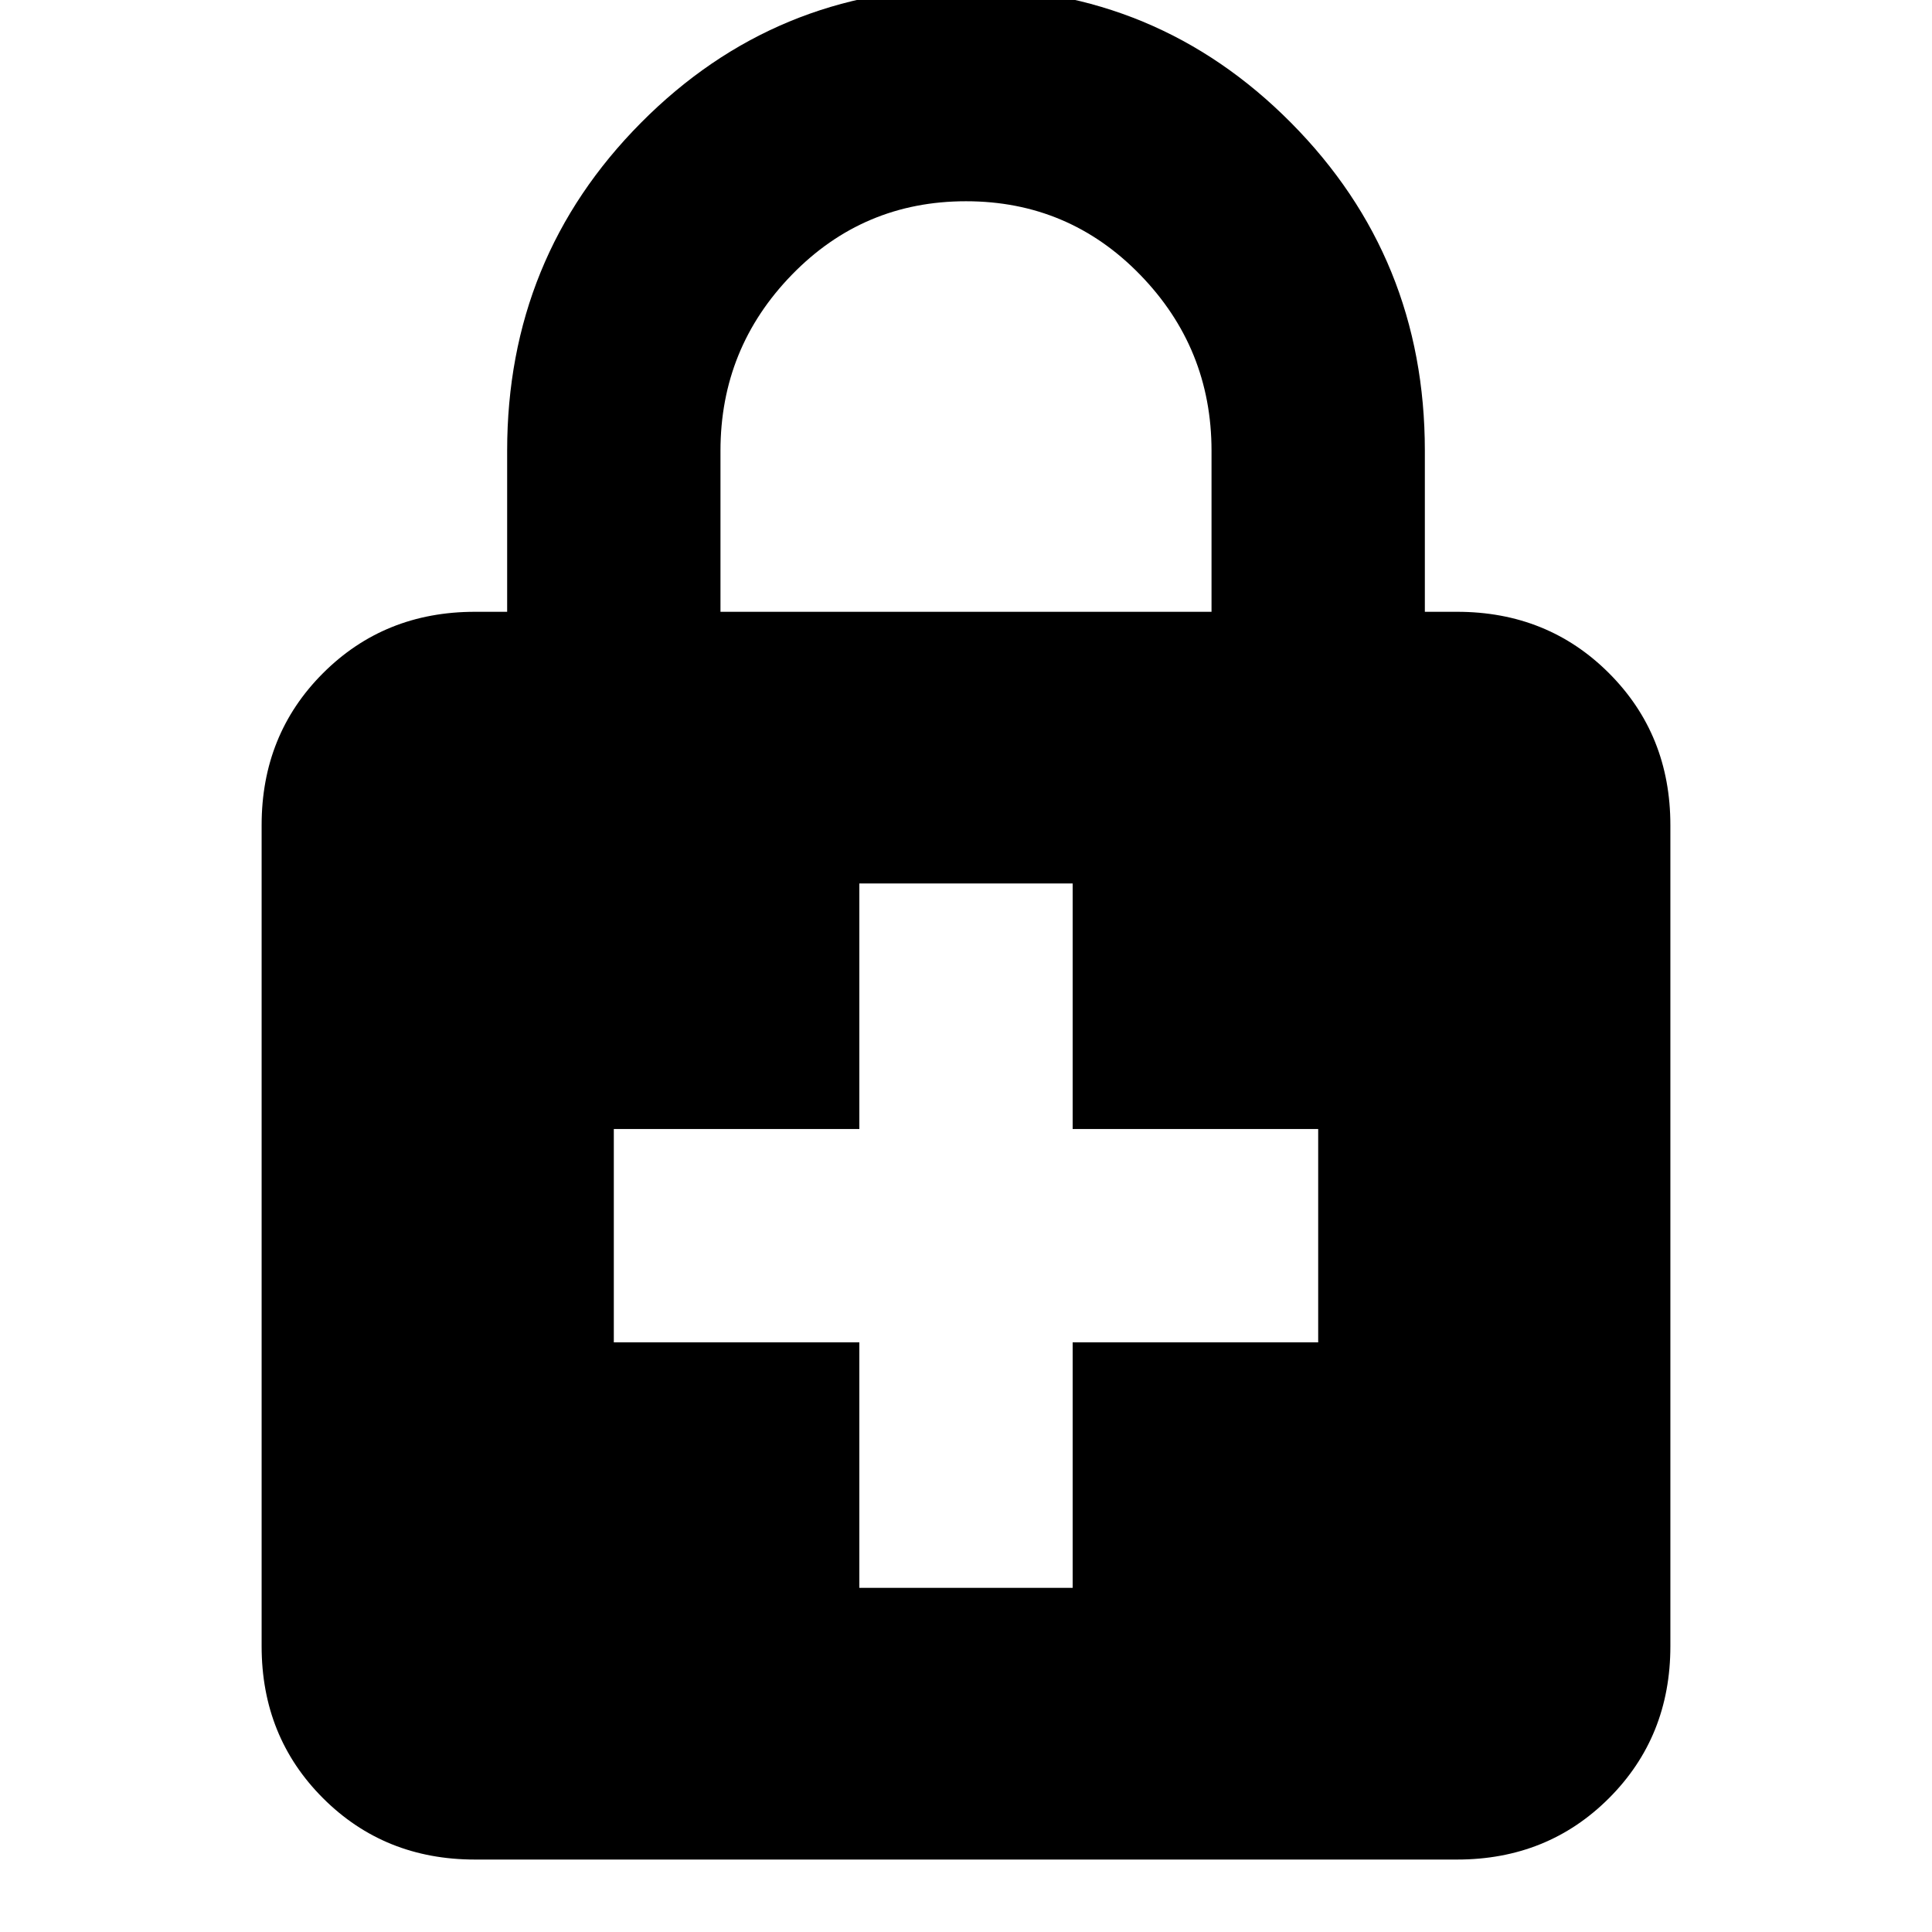 <svg xmlns="http://www.w3.org/2000/svg" height="24" viewBox="0 -960 960 960" width="24"><path d="M427-171h106v-122h122v-106H533v-122H427v122H305v106h122v122ZM236-36q-45 0-75.5-30.5T130-142v-408q0-45 30.5-75.5T236-656h16v-80q0-96 66.5-163T480-966q95 0 161.5 67T708-736v80h16q45 0 75.5 30.5T830-550v408q0 45-30.5 75.5T724-36H236Zm122-620h244v-80q0-51-35.5-87.5T480-860q-51 0-86.5 36.5T358-736v80Z"/></svg>